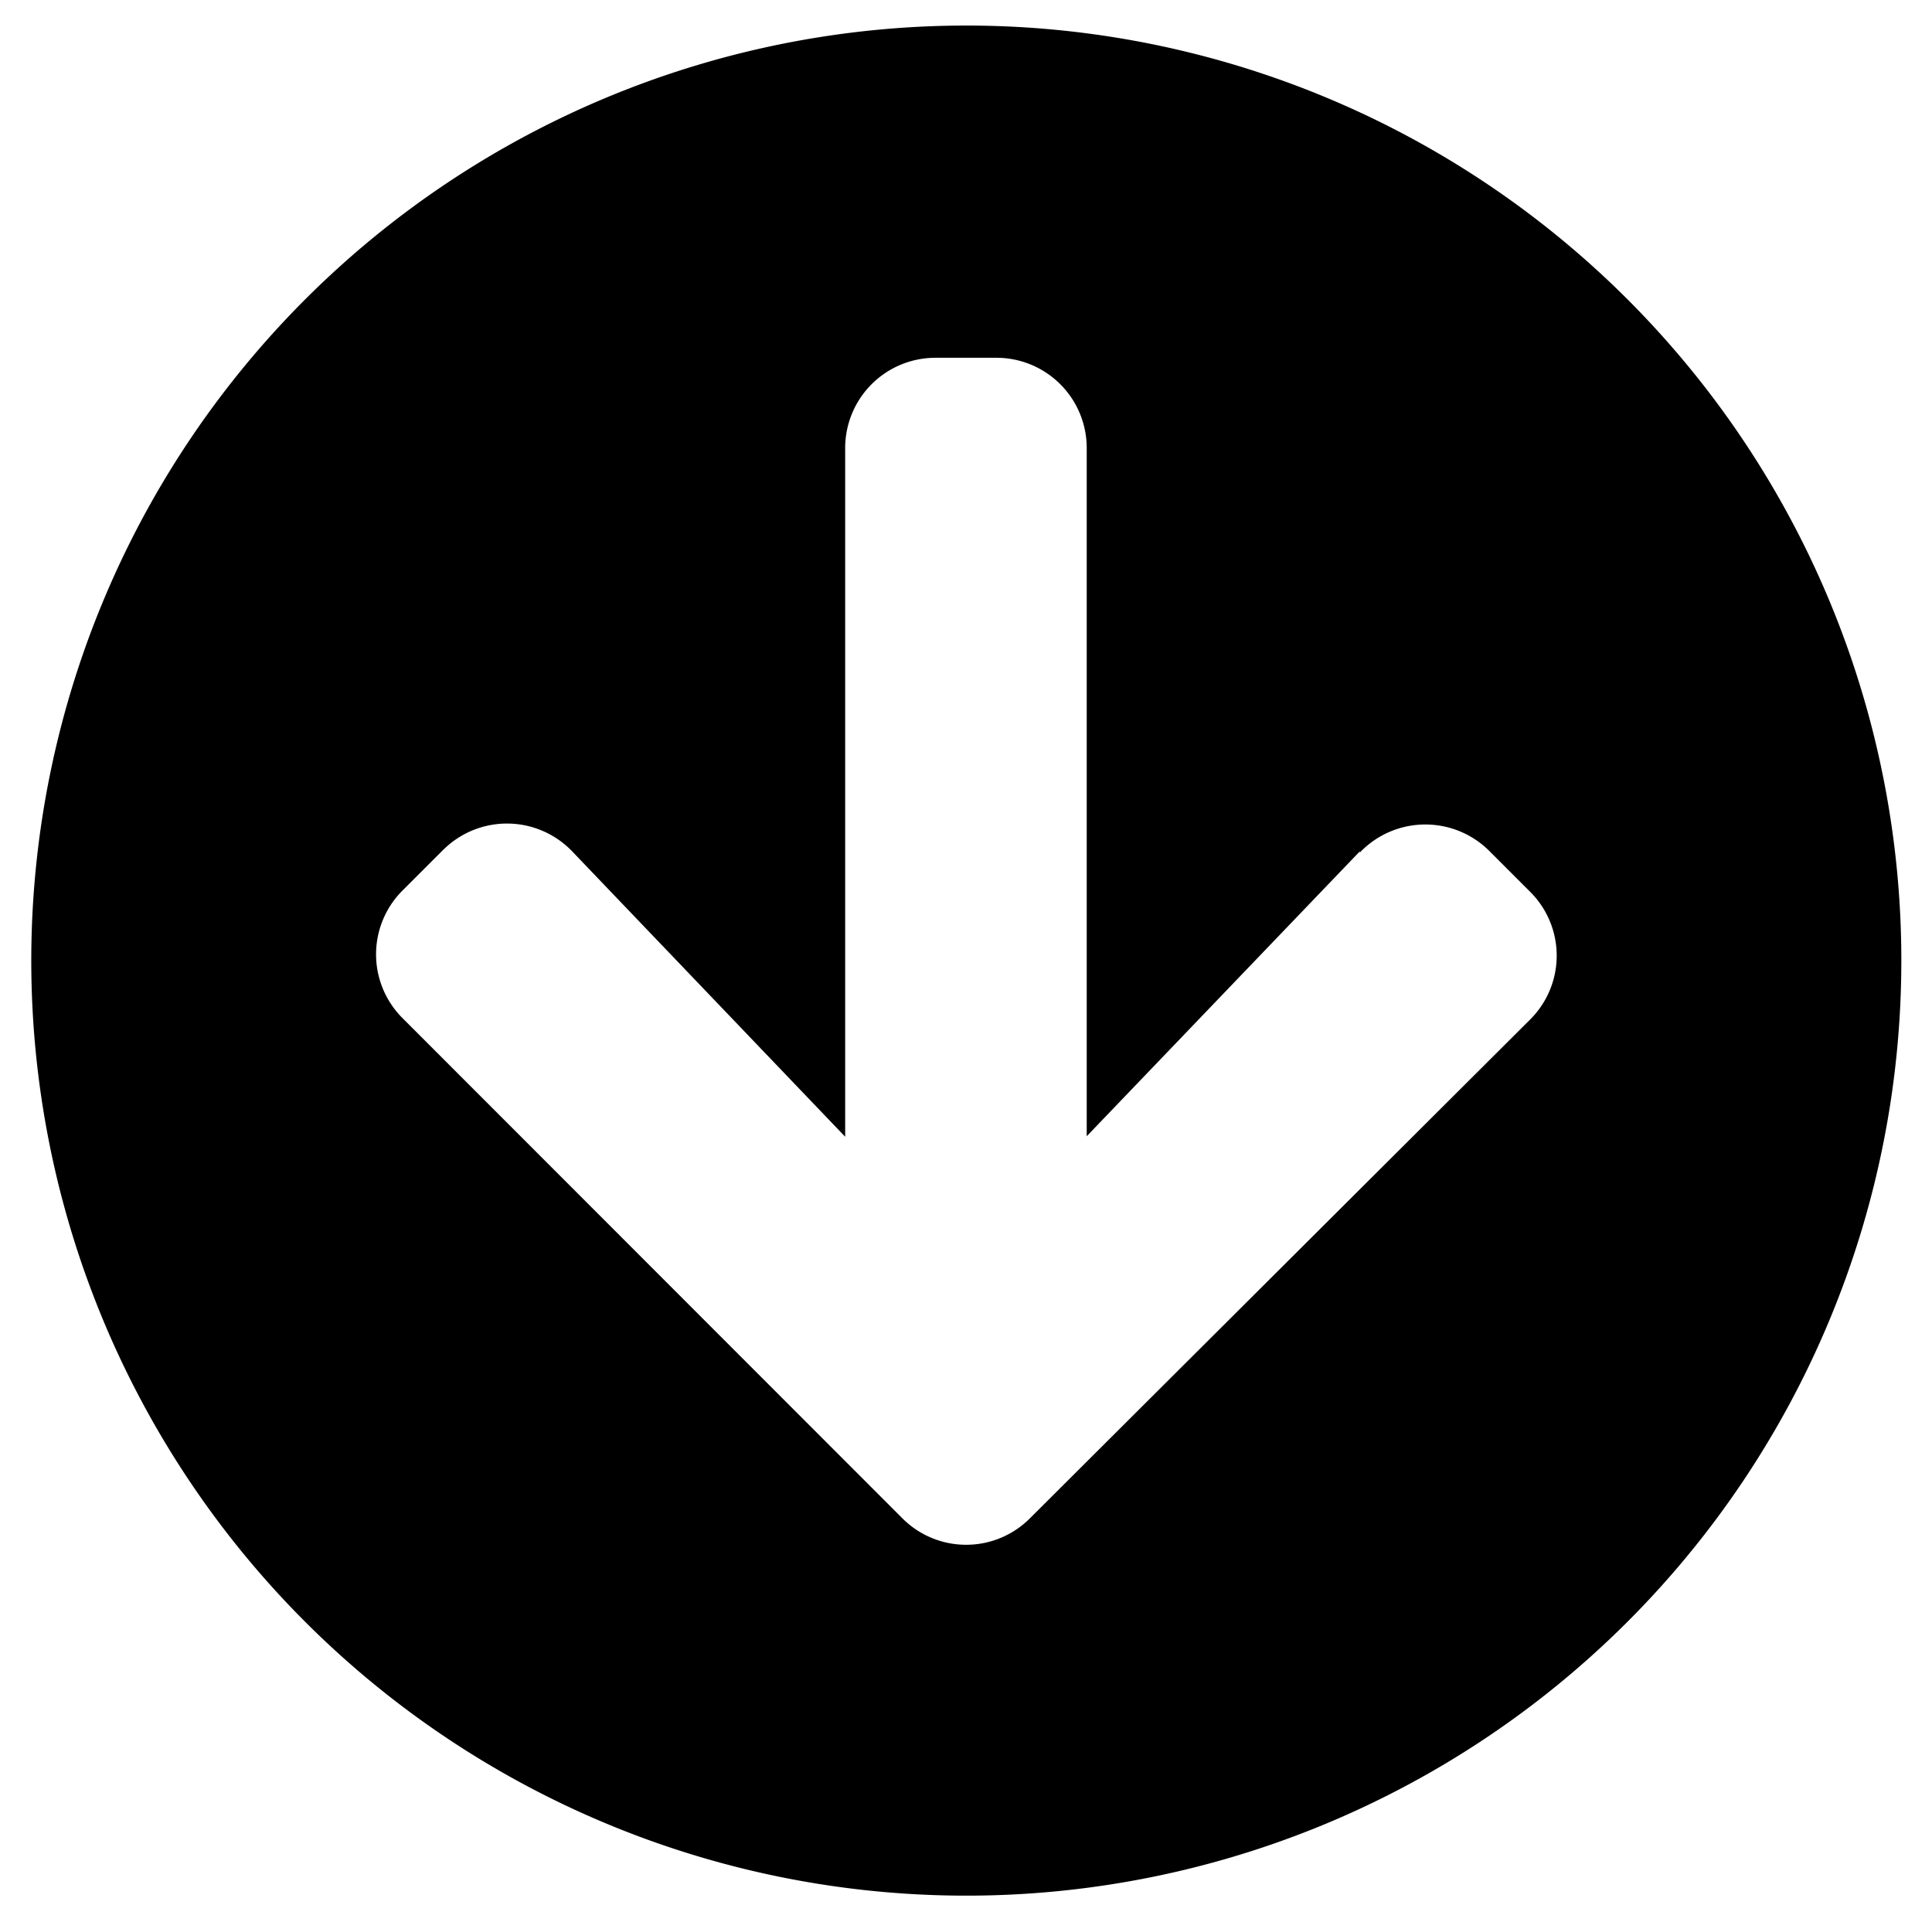 <svg xmlns="http://www.w3.org/2000/svg" viewBox="0 0 189 188">
  <g id="Layer_6" data-name="Layer 6">
    <path id="Icon_awesome-arrow-circle-down" data-name="Icon awesome-arrow-circle-down" d="M186,94A91.47,91.47,0,1,1,94.53,2.5h0A91.45,91.45,0,0,1,186,93.93ZM133,83.31l-26.69,27.84V43.81A8.83,8.83,0,0,0,97.53,35h-6a8.83,8.83,0,0,0-8.85,8.81v67.39L56,83.31A8.84,8.84,0,0,0,43.5,83l-.13.12-4,4a8.82,8.82,0,0,0,0,12.47l0,0,48.91,48.94a8.81,8.81,0,0,0,12.47,0l0,0L149.7,99.72a8.81,8.81,0,0,0,0-12.47l0,0-4-4a8.86,8.86,0,0,0-12.53,0l-.12.13Z"/>
  </g>
</svg>
